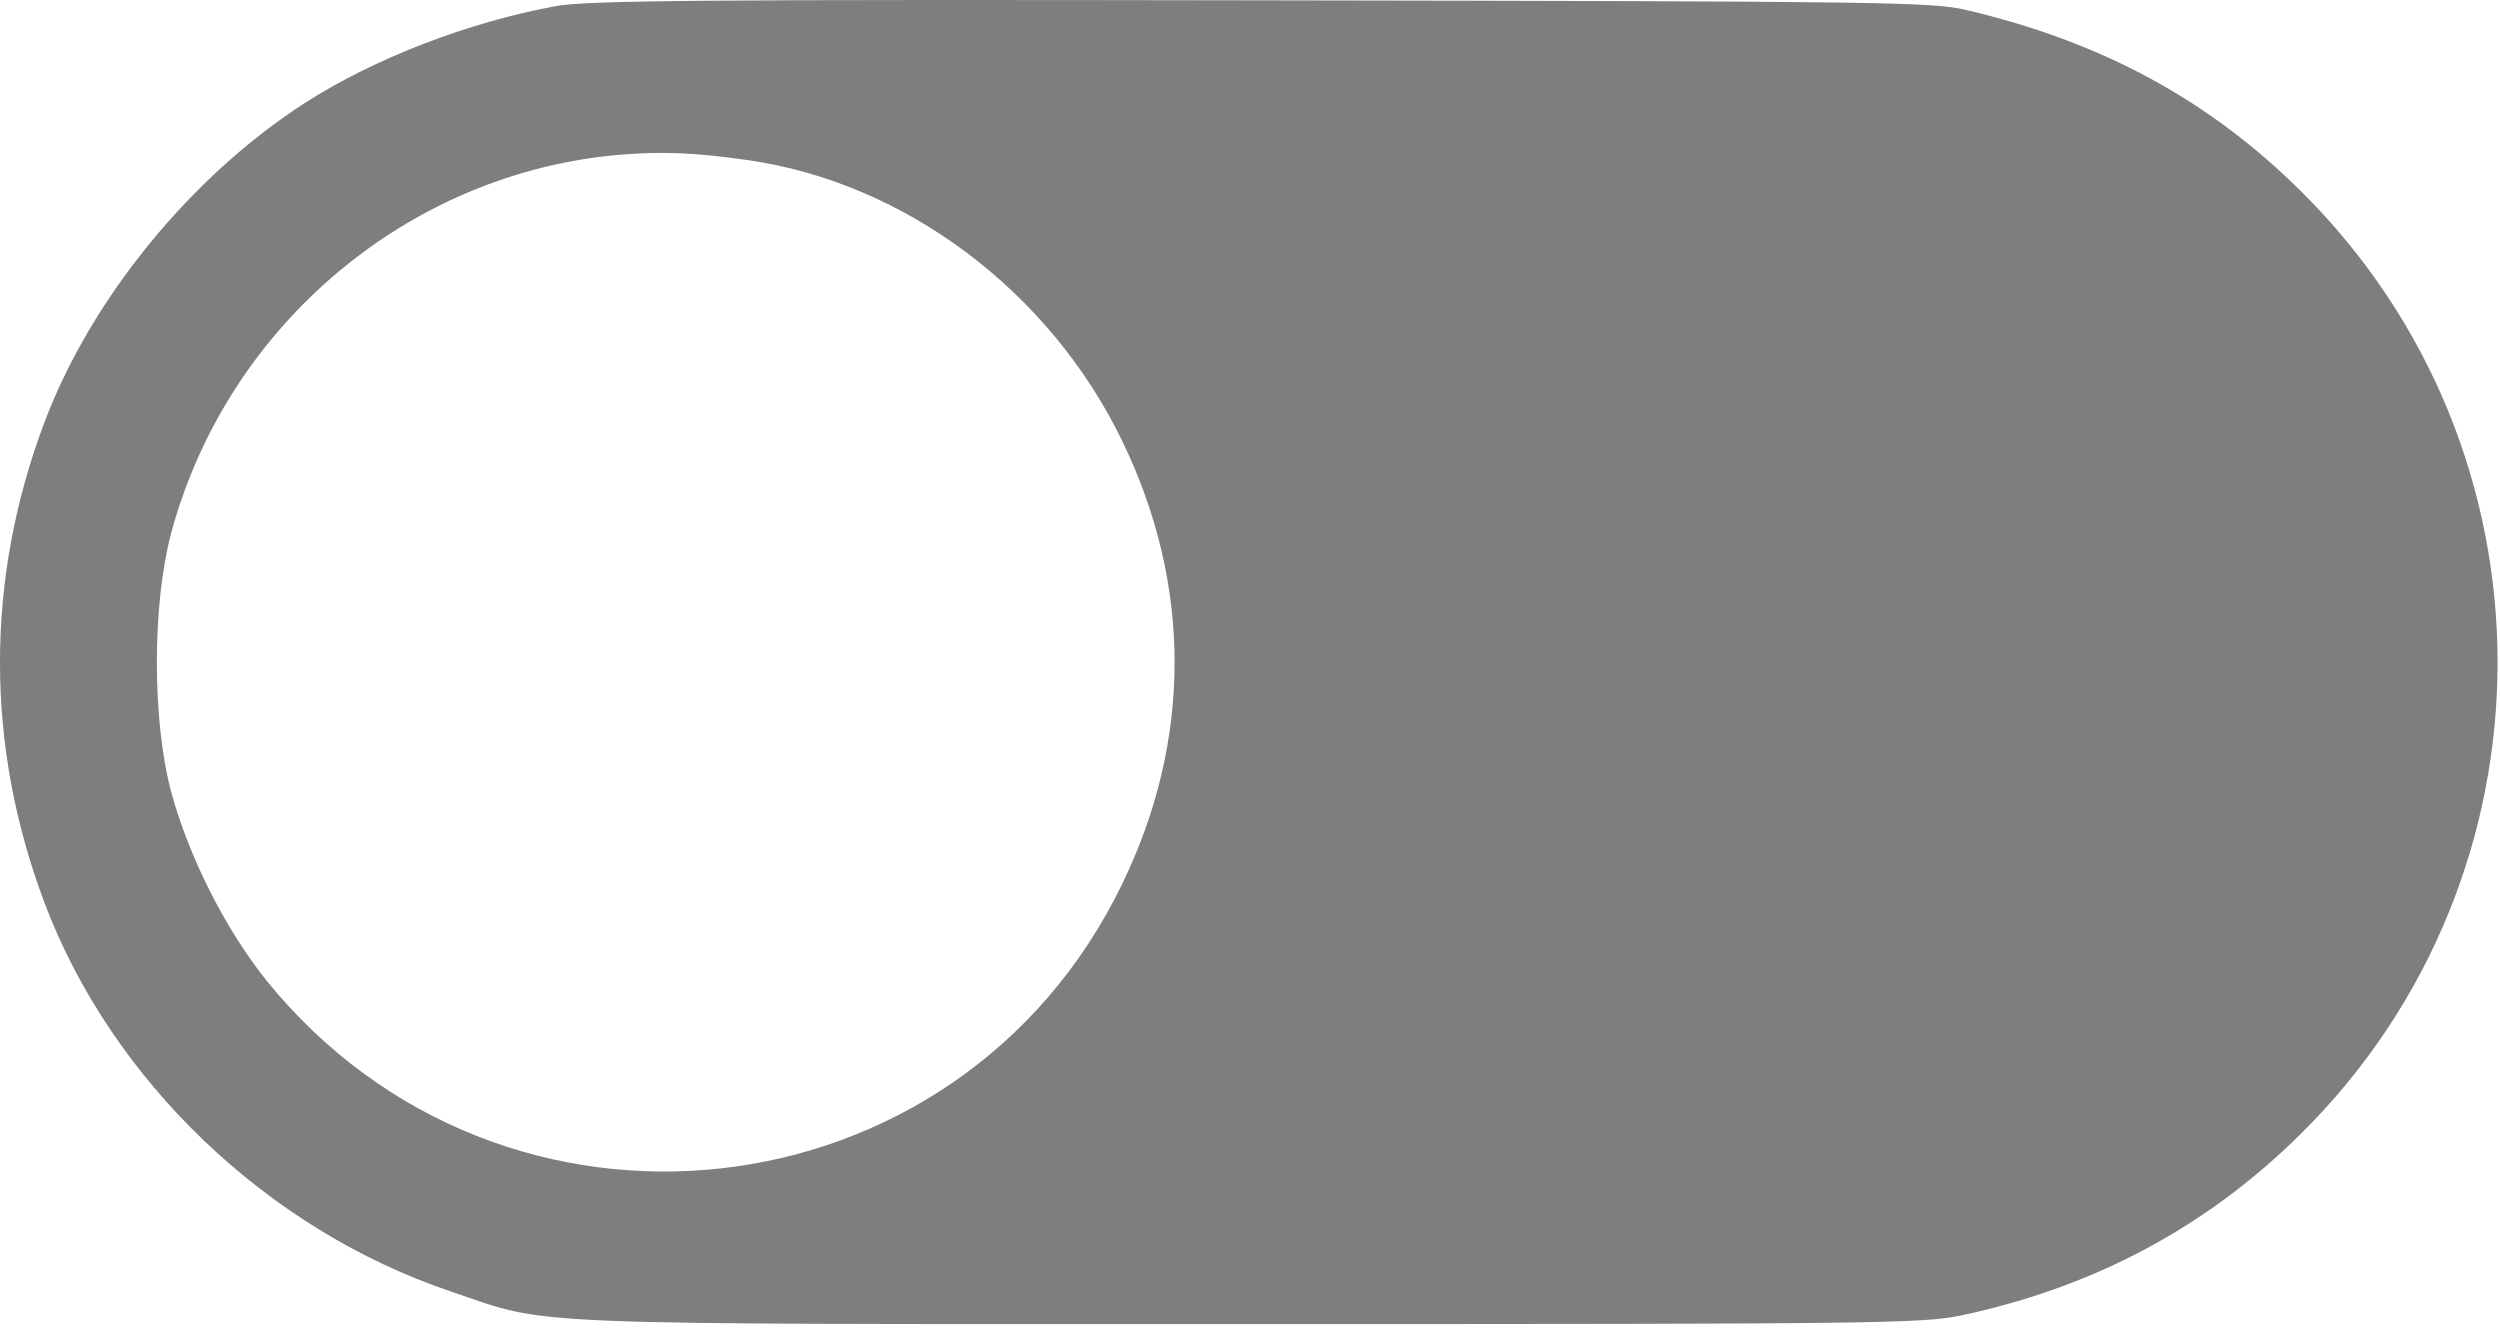<svg width="30" height="16" viewBox="0 0 30 16" fill="none" xmlns="http://www.w3.org/2000/svg">
<path d="M6.665 0.074C5.616 0.268 4.491 0.701 3.659 1.235C2.294 2.114 1.093 3.584 0.536 5.061C-0.179 6.953 -0.179 8.946 0.536 10.838C1.339 12.965 3.202 14.752 5.405 15.496C6.63 15.912 6.038 15.889 14.985 15.889C22.538 15.889 23.071 15.883 23.54 15.784C25.134 15.444 26.481 14.723 27.606 13.61C30.759 10.492 30.759 5.407 27.606 2.289C26.505 1.199 25.222 0.502 23.599 0.121C23.189 0.022 22.597 0.016 15.132 0.004C8.534 -0.008 7.028 0.004 6.665 0.074ZM8.962 1.92C10.849 2.184 12.589 3.485 13.462 5.283C14.306 7.012 14.306 8.887 13.462 10.616C11.499 14.659 6.032 15.268 3.196 11.764C2.704 11.149 2.265 10.281 2.054 9.502C1.825 8.641 1.825 7.258 2.054 6.397C2.728 3.901 4.907 2.067 7.45 1.856C7.96 1.815 8.347 1.832 8.962 1.92Z" fill="#7E7E7E"/>
</svg>
